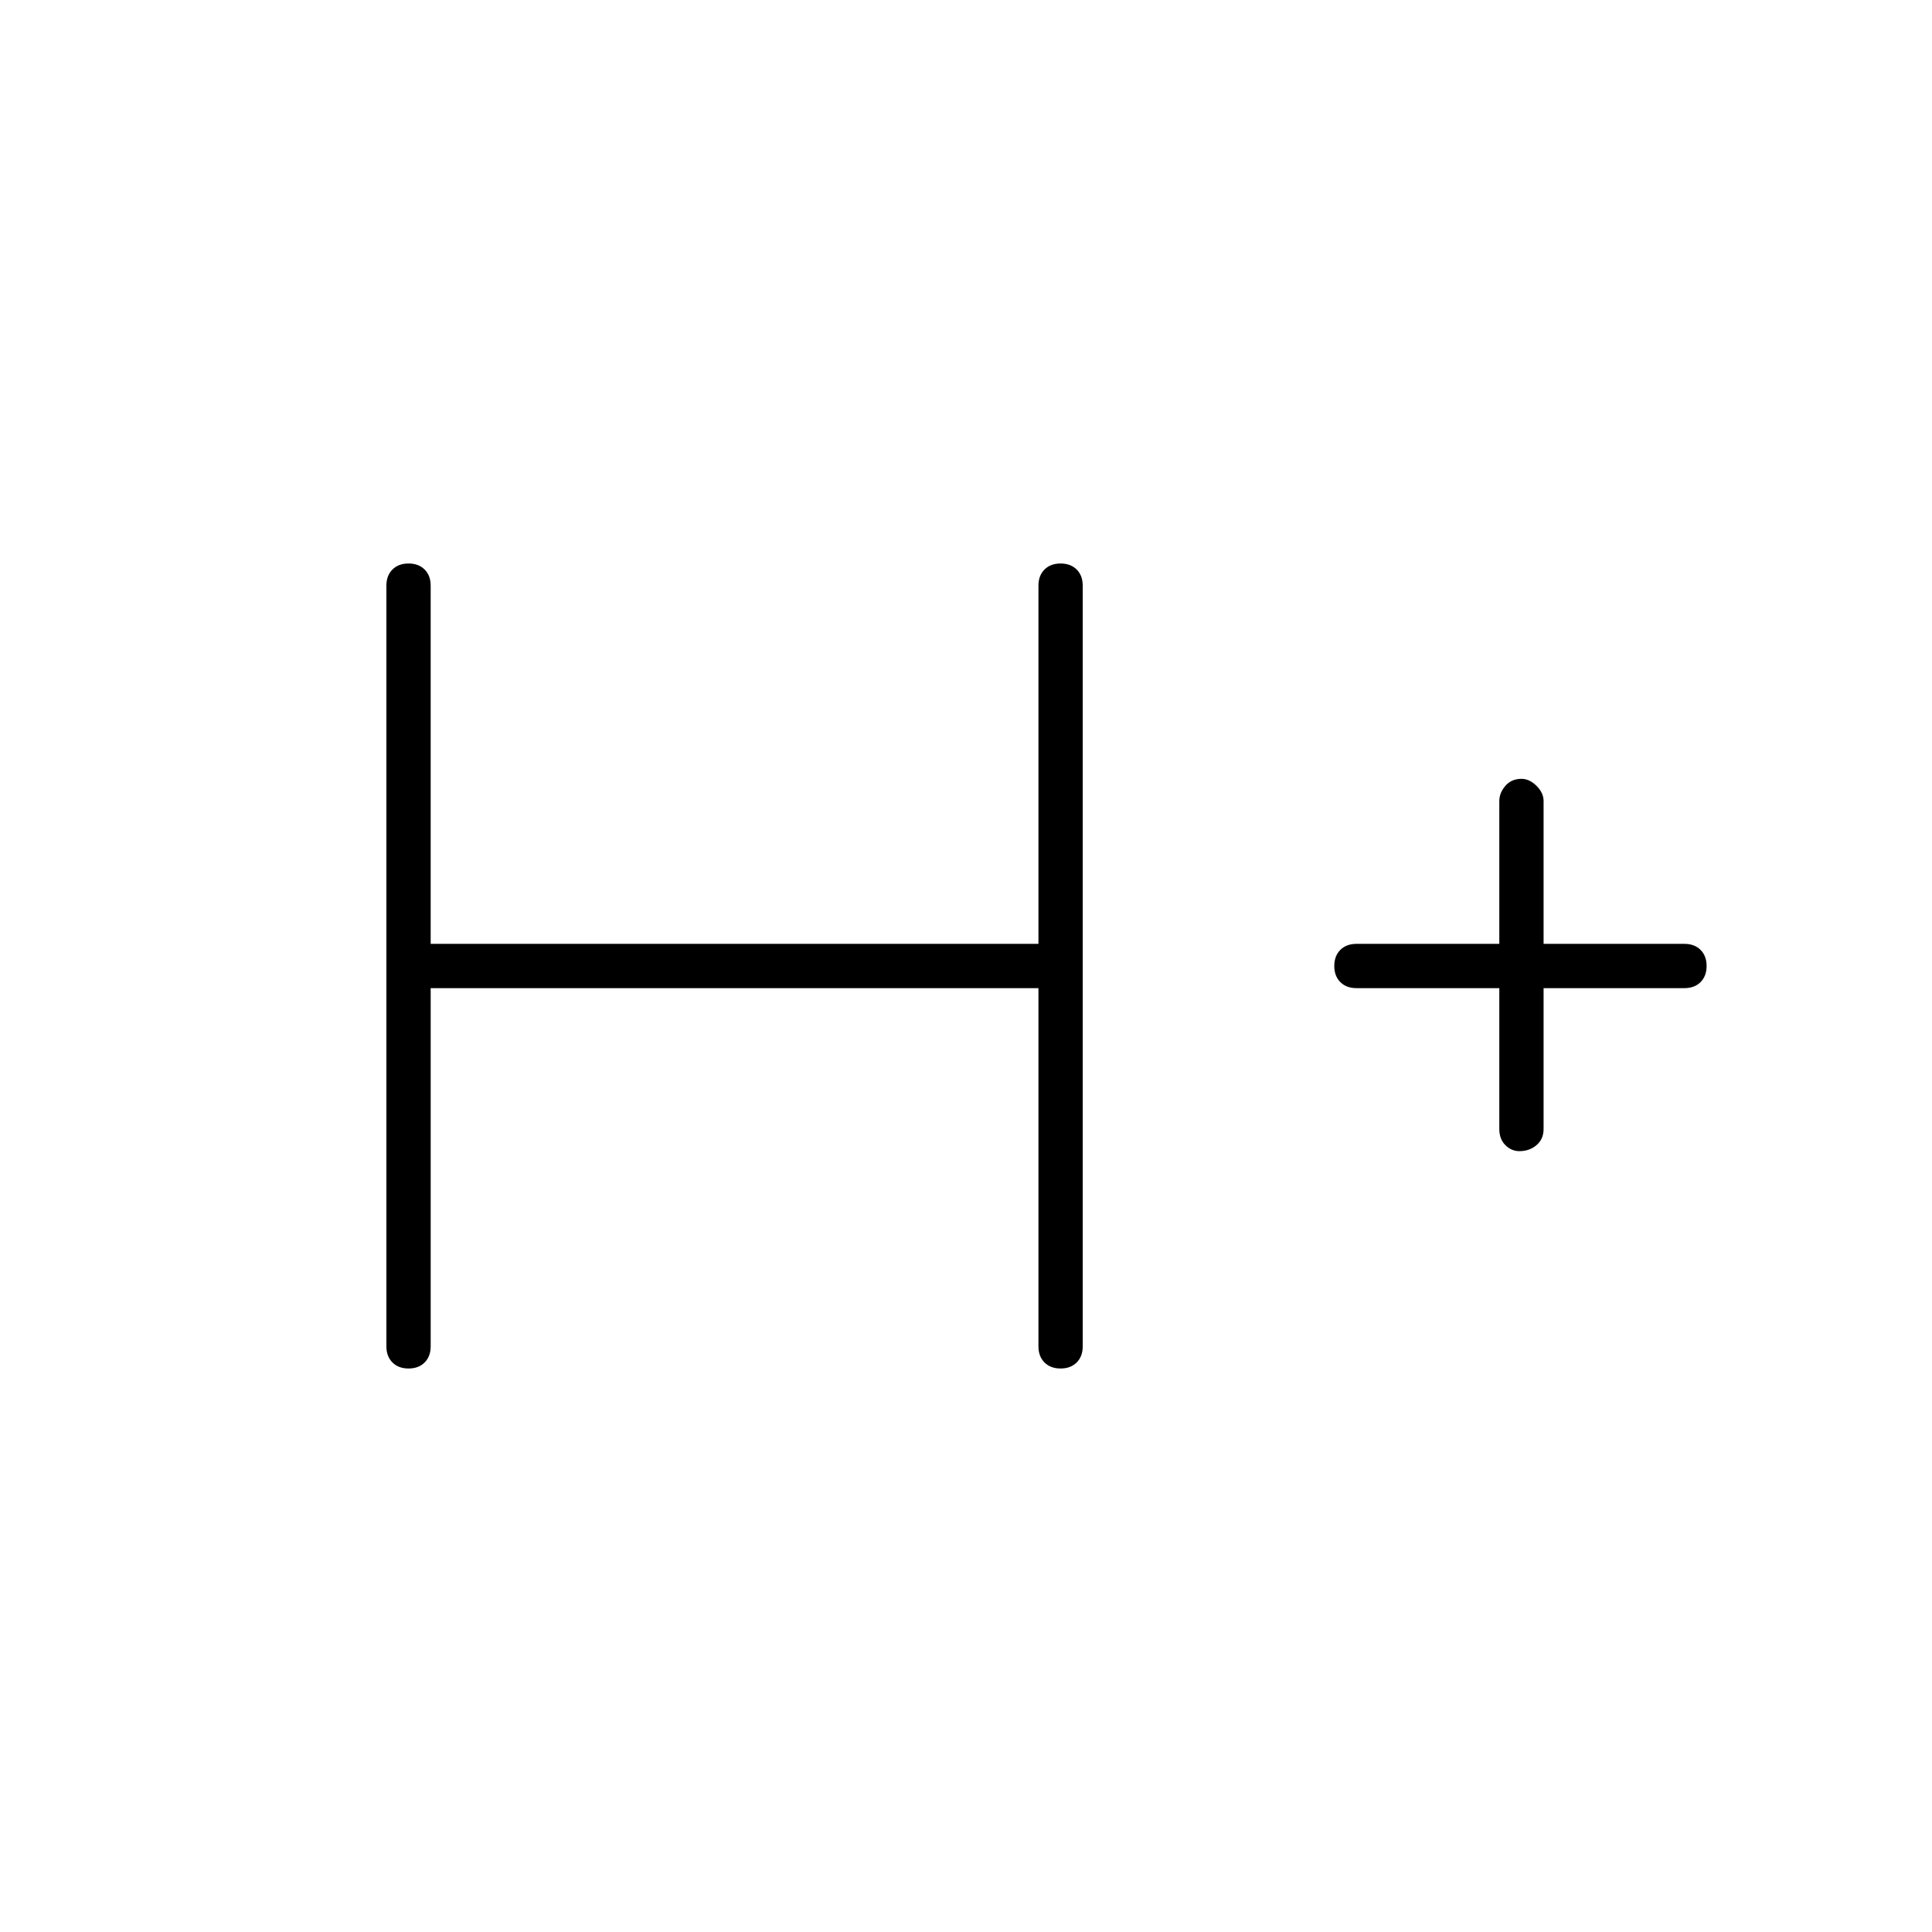 <svg xmlns="http://www.w3.org/2000/svg" height="48" width="48"><path d="M10.15 34q-.25 0-.4-.15-.15-.15-.15-.4v-18.9q0-.25.15-.4.15-.15.4-.15t.4.15q.15.15.15.4v8.9h15.1v-8.9q0-.25.15-.4.15-.15.4-.15t.4.15q.15.15.15.4v18.9q0 .25-.15.4-.15.15-.4.15t-.4-.15q-.15-.15-.15-.4v-8.9H10.7v8.9q0 .25-.15.4-.15.15-.4.15Zm27.6-5.4q-.2 0-.35-.15-.15-.15-.15-.4v-3.5H33.7q-.25 0-.4-.15-.15-.15-.15-.4t.15-.4q.15-.15.4-.15h3.55V19.9q0-.2.15-.375t.4-.175q.2 0 .375.175t.175.375v3.55h3.5q.25 0 .4.15.15.15.15.4t-.15.4q-.15.15-.4.15h-3.5v3.5q0 .25-.175.4-.175.15-.425.15Z"/></svg>